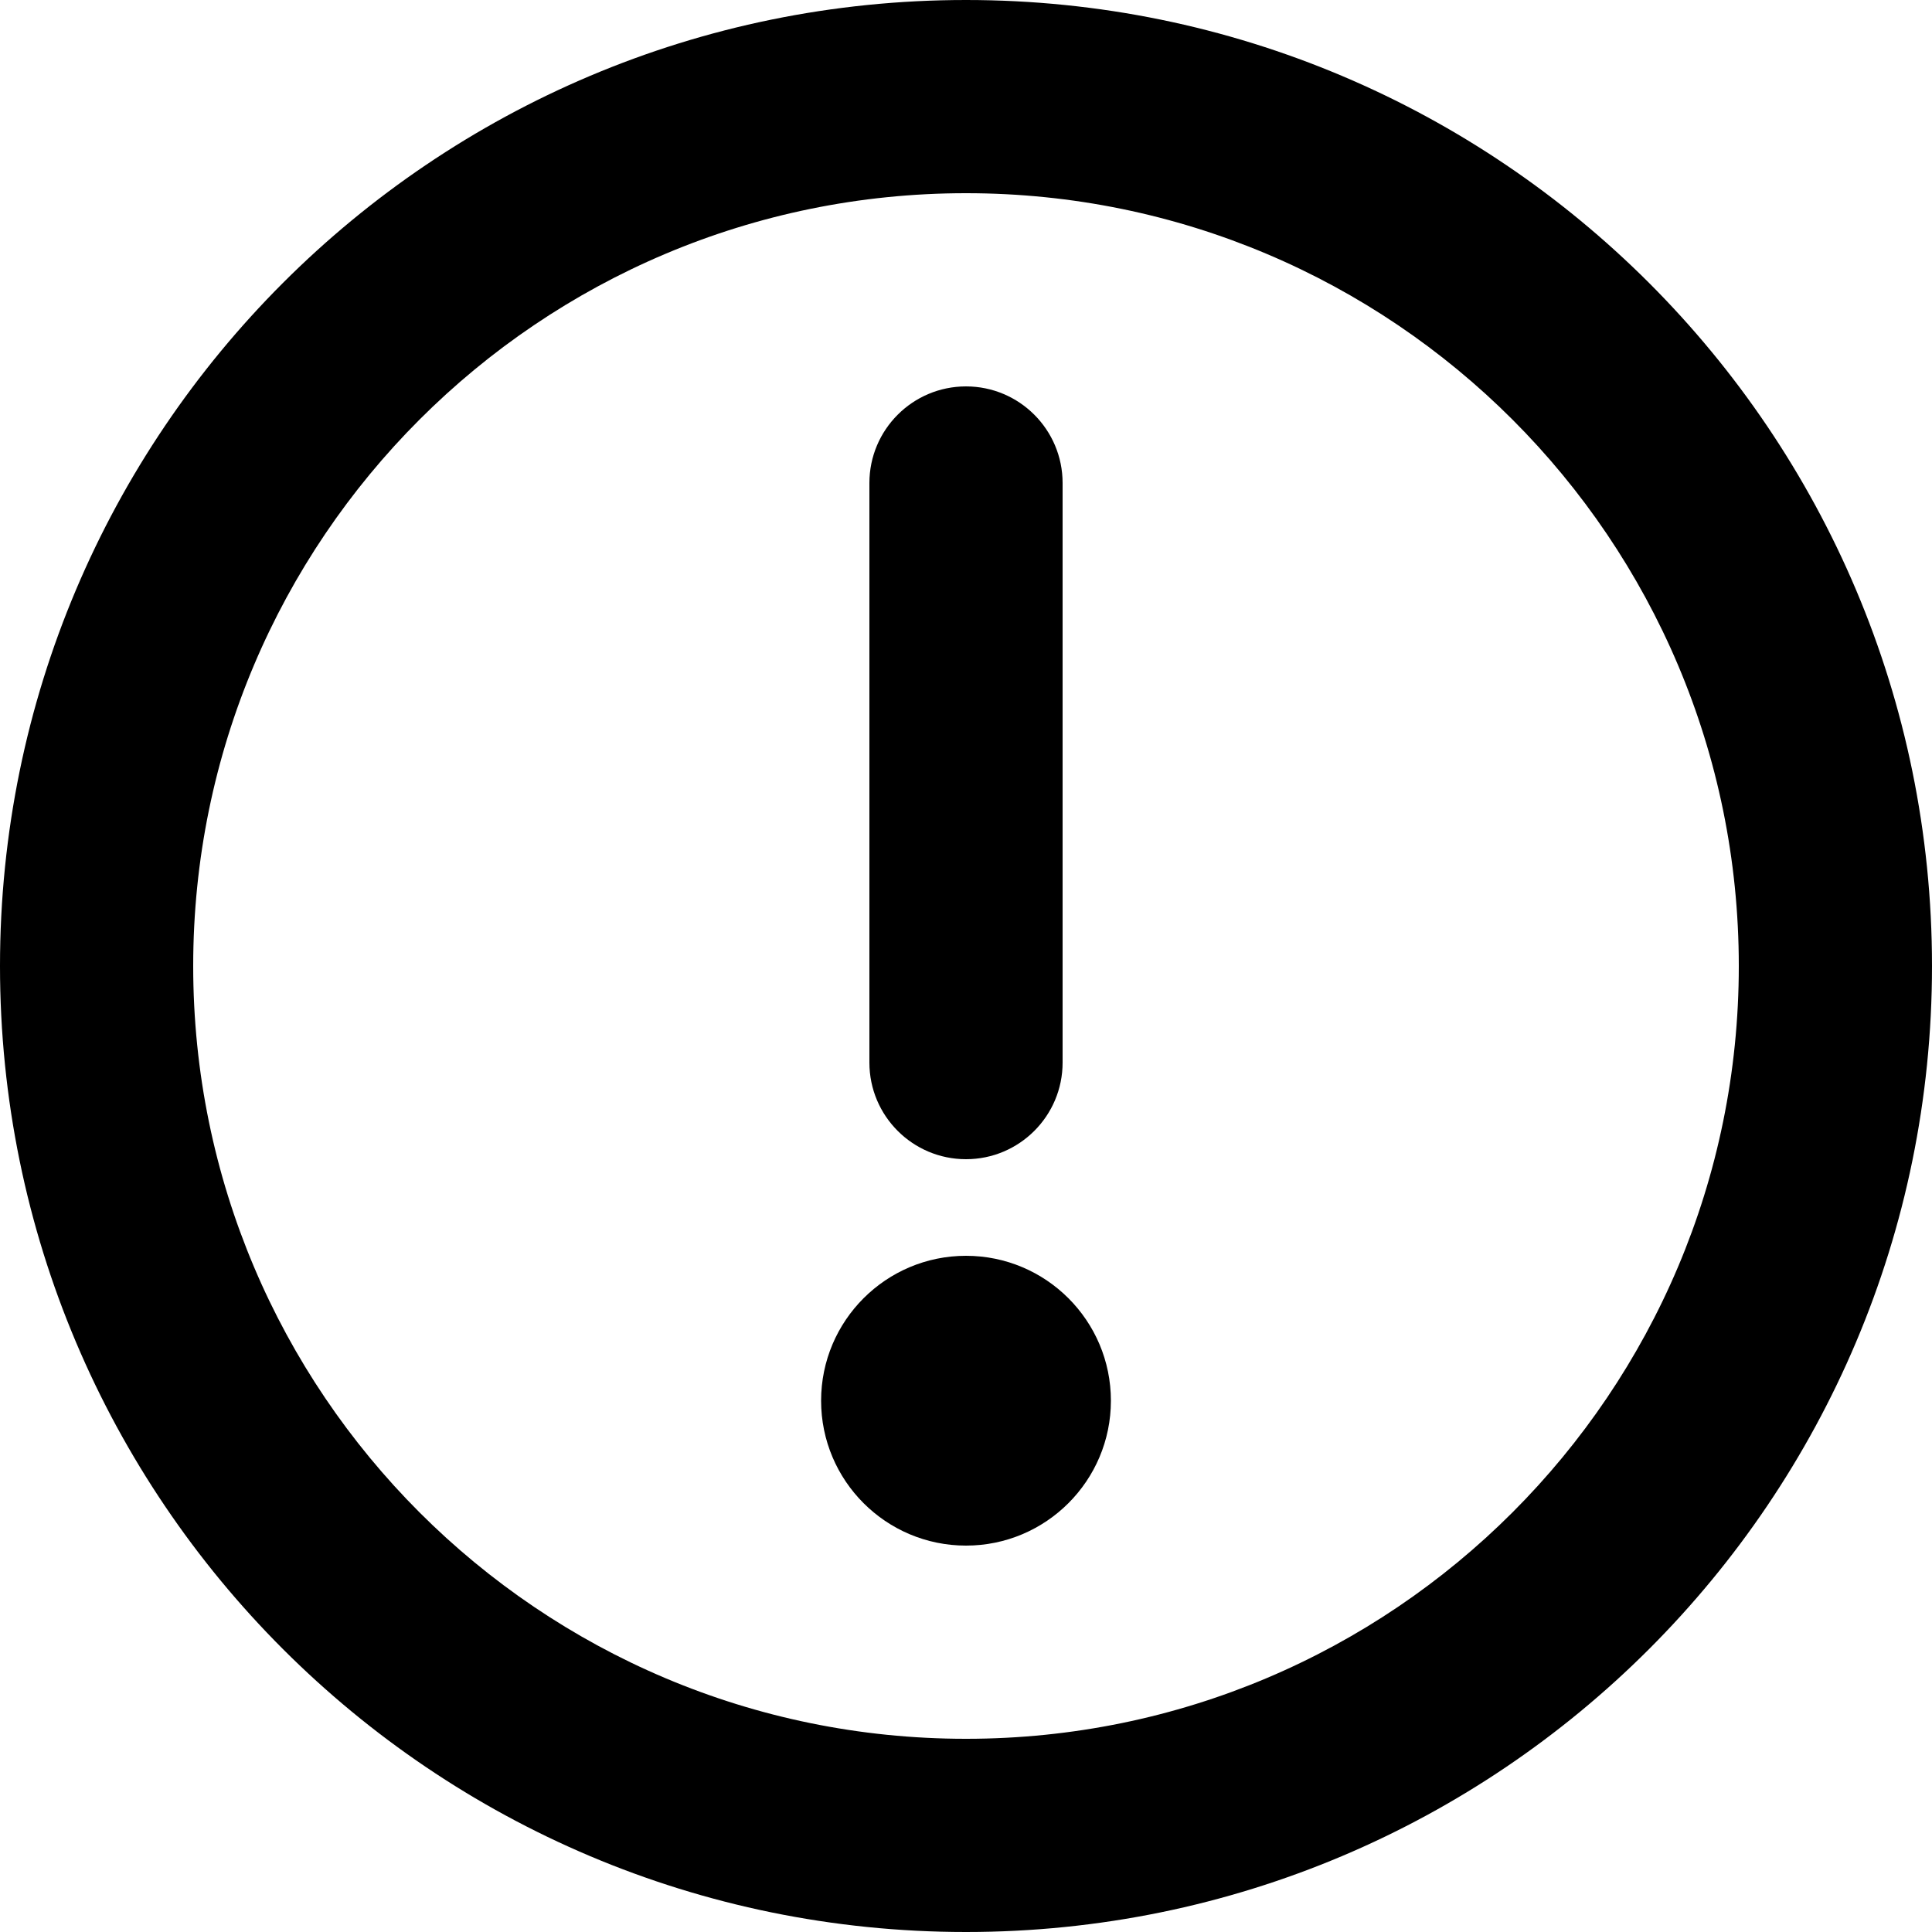 <svg width="20" height="20" viewBox="0 0 20 20" fill="none" xmlns="http://www.w3.org/2000/svg">
<path d="M10 2C5.582 2 2 5.582 2 10C2 14.418 5.582 18 10 18C14.418 18 18 14.418 18 10C18 5.582 14.418 2 10 2ZM0 10C0 4.477 4.477 0 10 0C15.523 0 20 4.477 20 10C20 15.523 15.523 20 10 20C4.477 20 0 15.523 0 10Z" fill="currentColor"/>
<path d="M10 12C9.448 12 9 11.552 9 11L9 5C9 4.448 9.448 4 10 4C10.552 4 11 4.448 11 5L11 11C11 11.552 10.552 12 10 12Z" fill="currentColor"/>
<path d="M8.5 14.5C8.5 13.672 9.172 13 10 13C10.828 13 11.5 13.672 11.5 14.5C11.5 15.328 10.828 16 10 16C9.172 16 8.5 15.328 8.5 14.5Z" fill="currentColor"/>
</svg>
